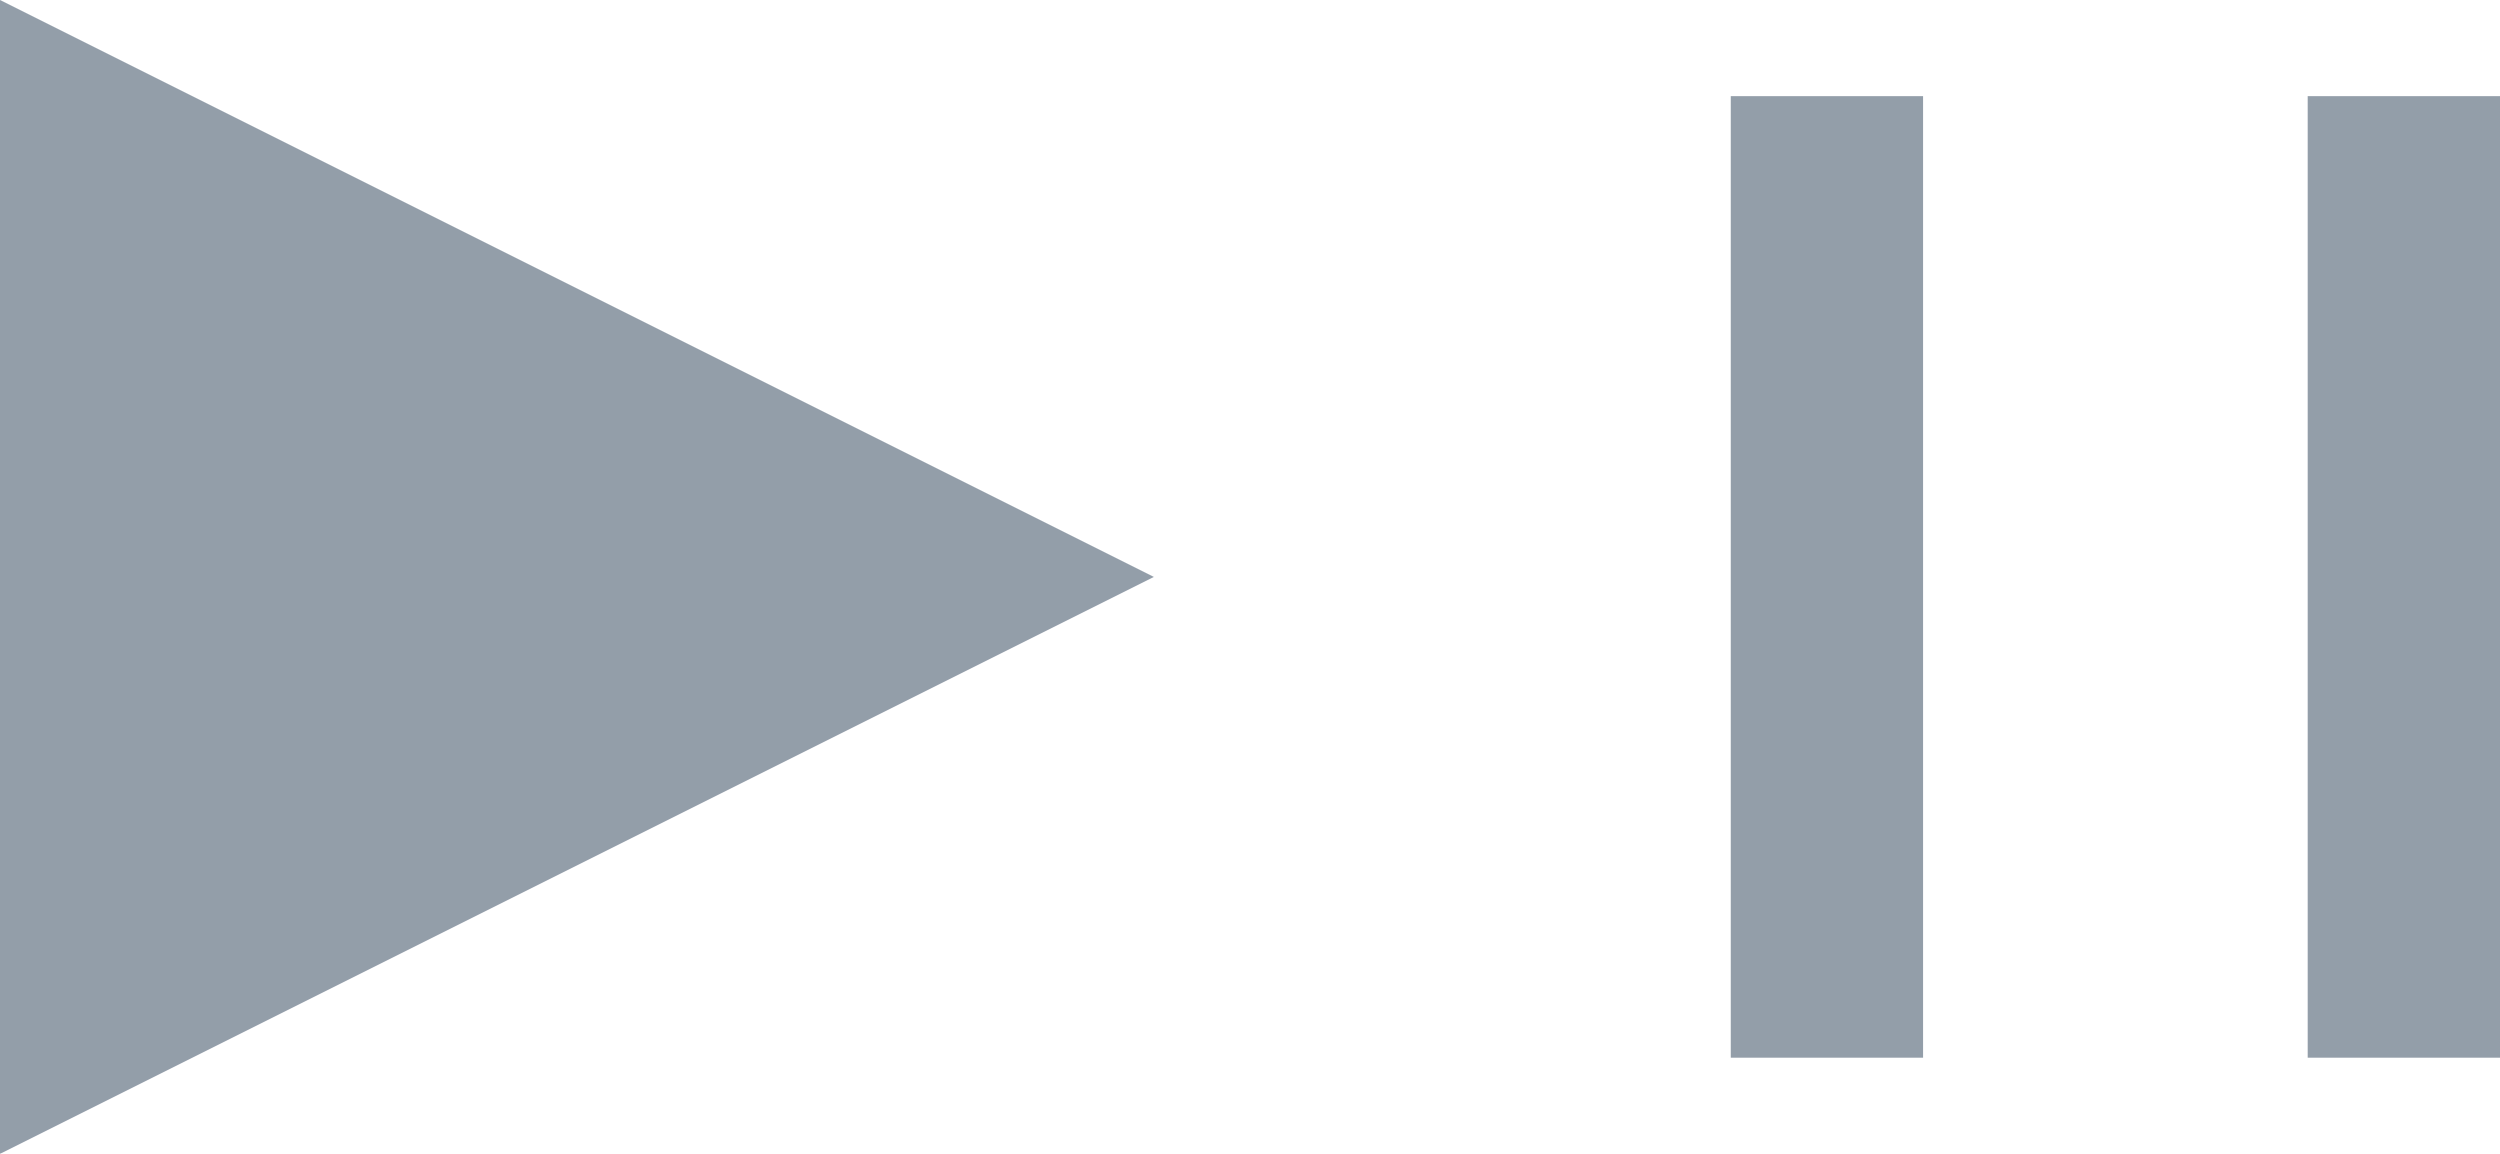 <svg width="26" height="12" viewBox="0 0 26 12" fill="none" xmlns="http://www.w3.org/2000/svg">
<g opacity="0.9" clip-path="url(#clip0_5_12)">
<path d="M12 6L0 12V0L12 6Z" fill="#8793A0"/>
<rect x="18" y="1" width="2" height="10" fill="#8793A0"/>
<rect x="24" y="1" width="2" height="10" fill="#8793A0"/>
</g>
<defs>
<clipPath id="clip0_5_12">
<rect width="26" height="12" fill="white"/>
</clipPath>
</defs>
</svg>
